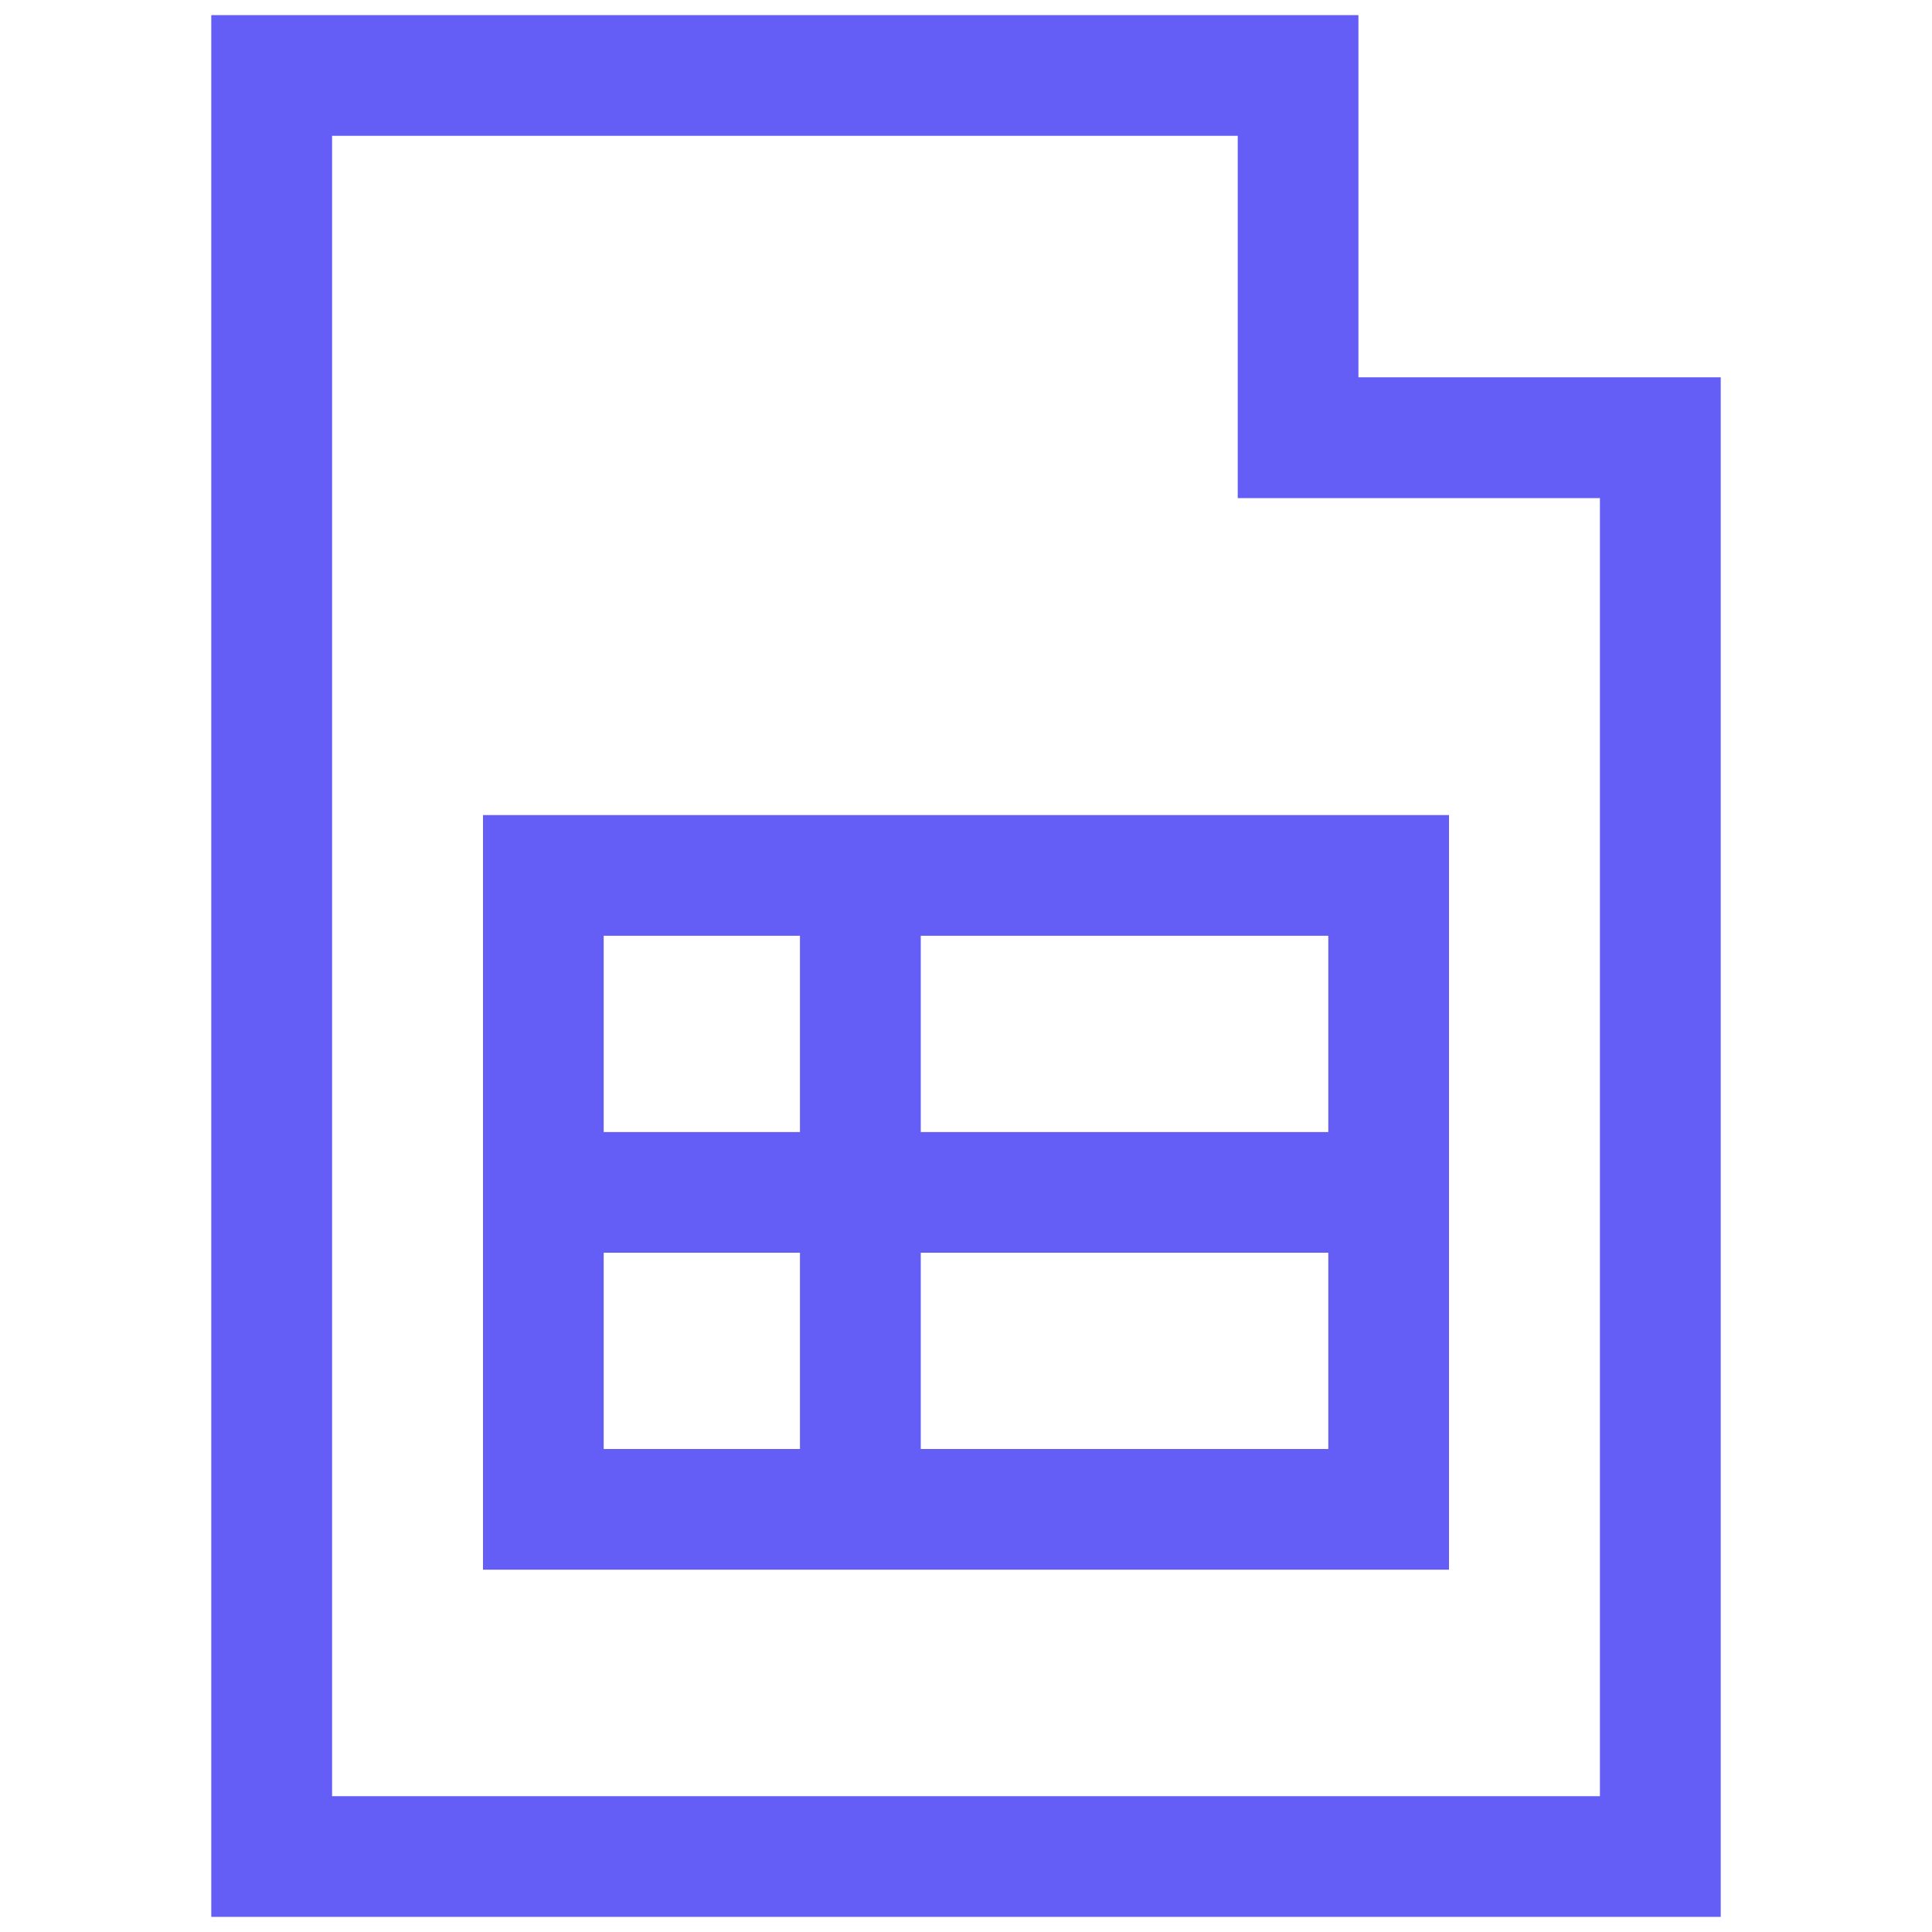<svg width="17" height="17" viewBox="0 0 17 17" fill="none" xmlns="http://www.w3.org/2000/svg">
<path d="M1.859 0.133V16.867H15.141V3.32H11.953V0.133H1.859ZM14.078 4.383V15.805H2.922V1.195H10.891V4.383H14.078Z" fill="#645DF6"/>
<path d="M4.25 9.961V11.023V13.812H12.75V11.023V9.961V7.172H4.25V9.961ZM8.102 8.234H11.688V9.961H8.102V8.234ZM8.102 11.023H11.688V12.75H8.102V11.023ZM5.312 8.234H7.039V9.961H5.312V8.234ZM5.312 11.023H7.039V12.75H5.312V11.023Z" fill="#645DF6"/>
</svg>
